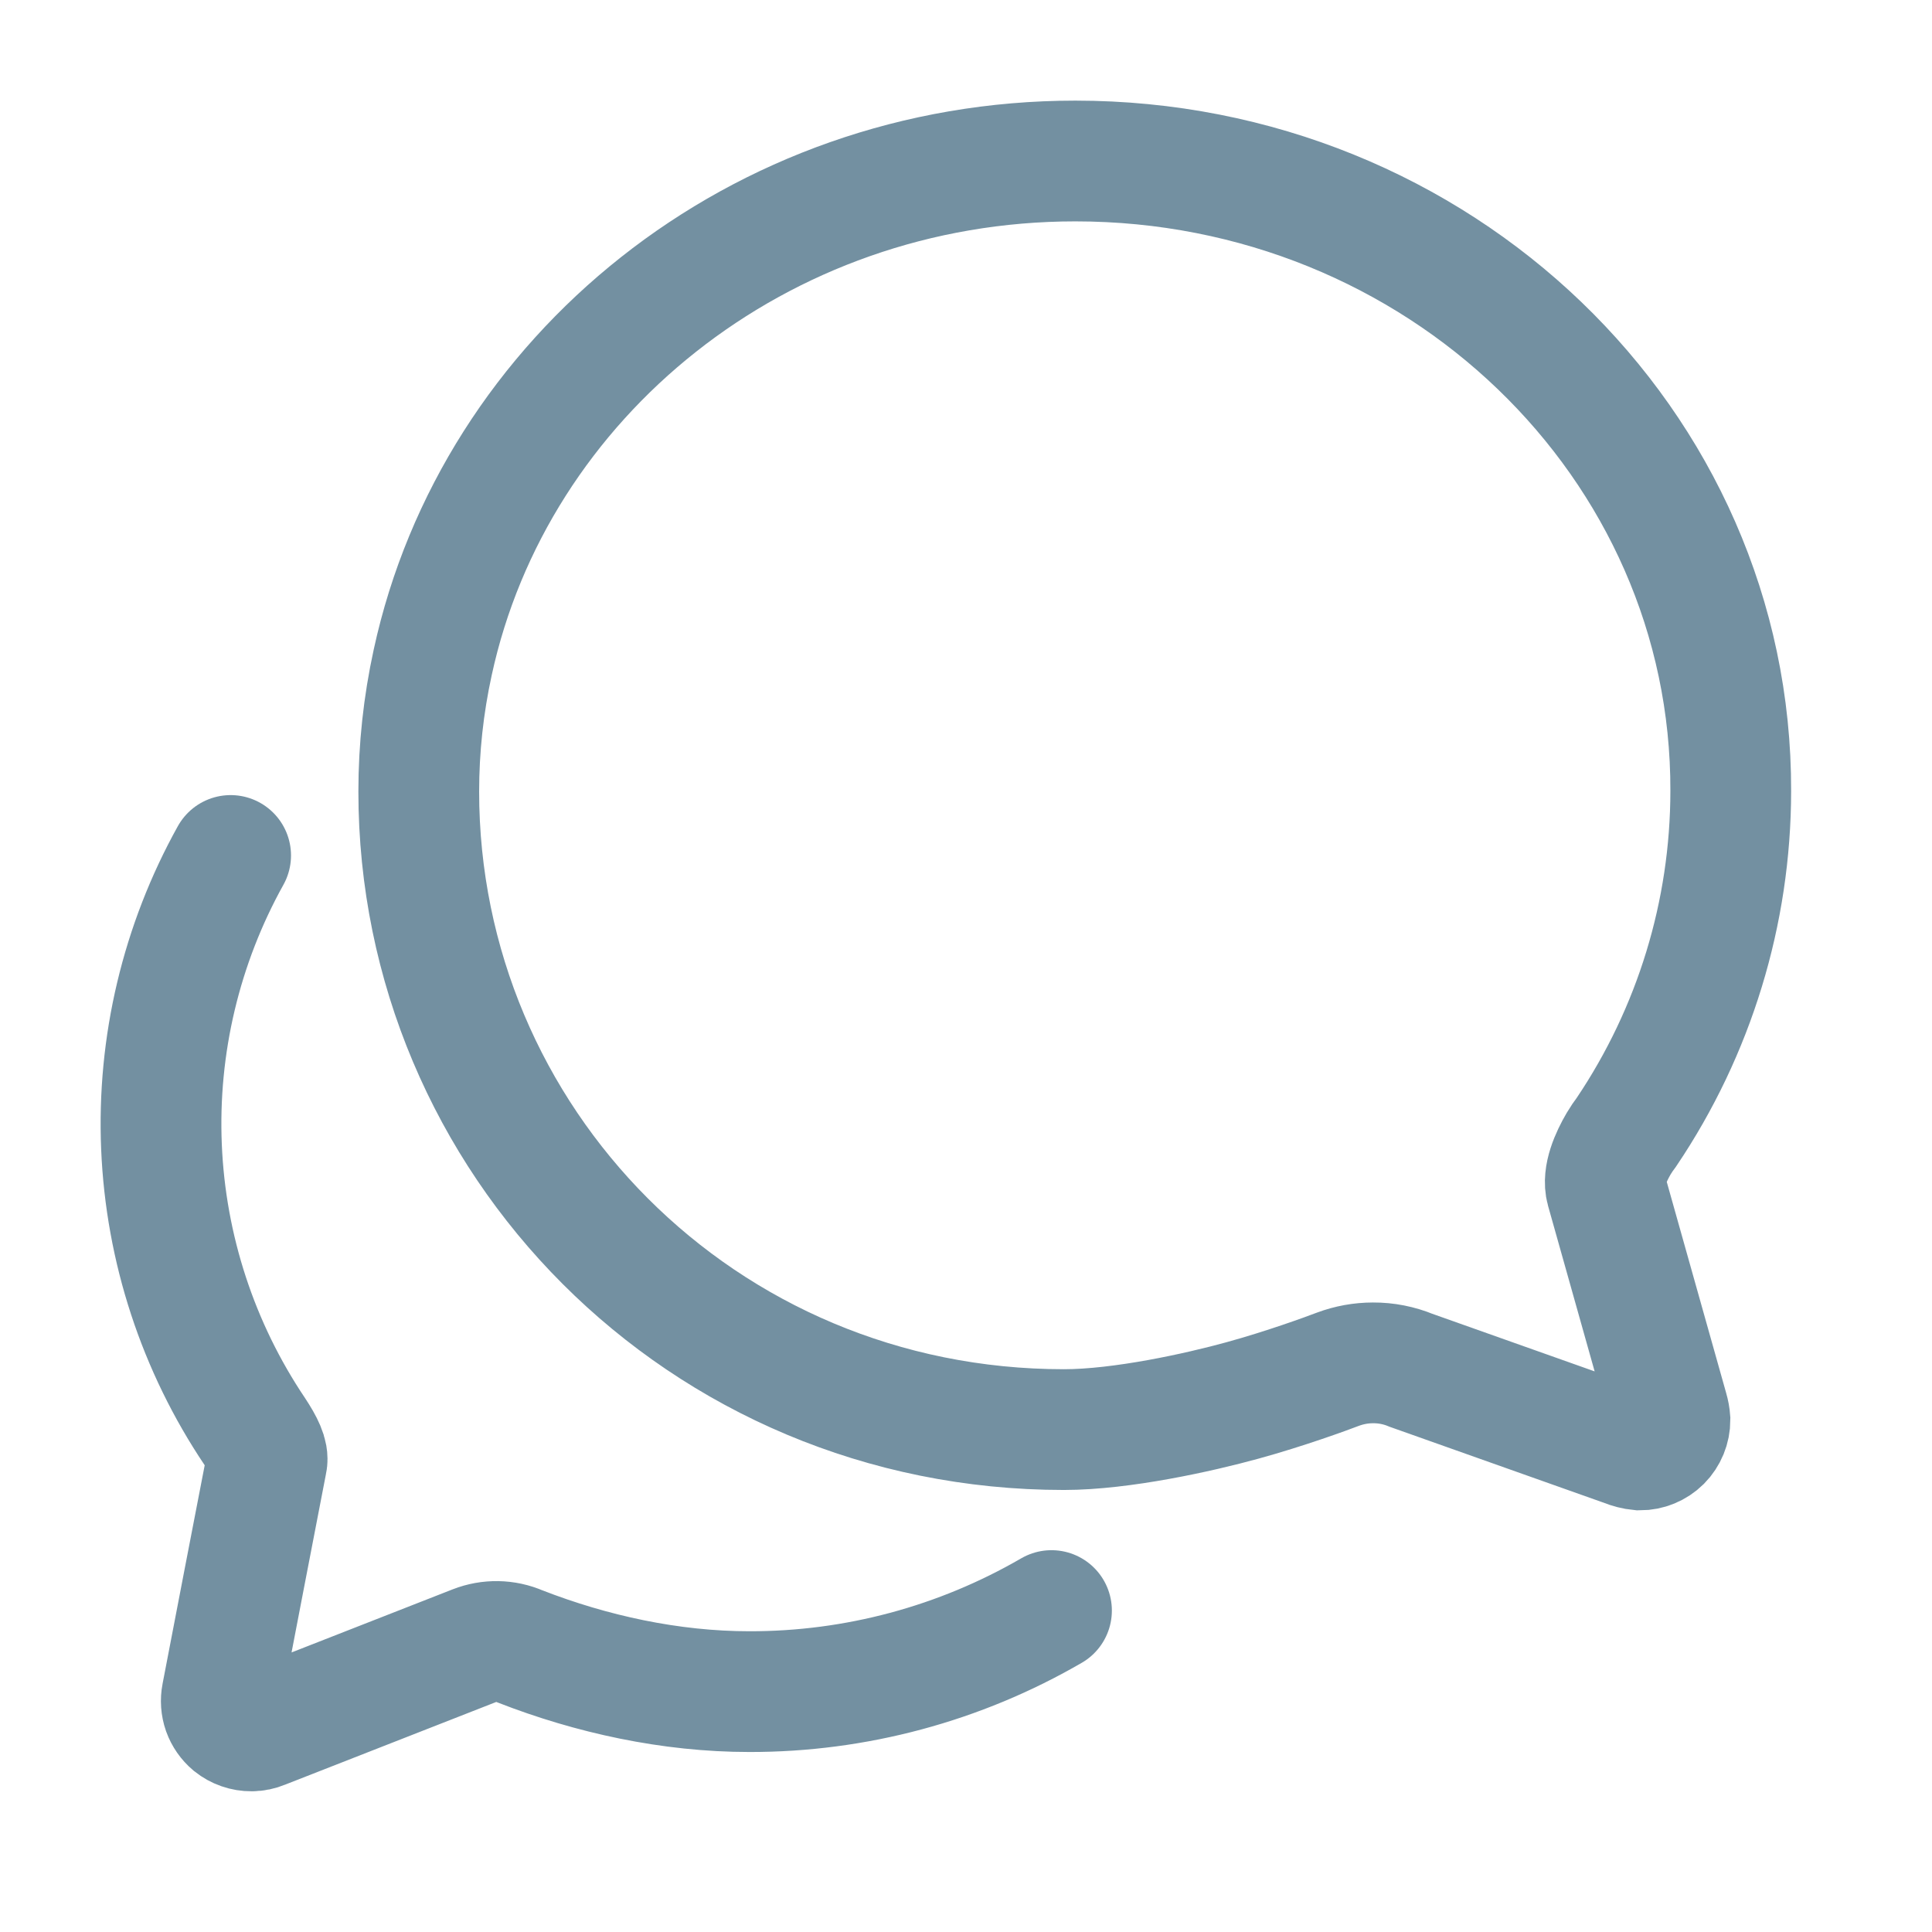 <svg width="24" height="24" viewBox="0 0 24 24" fill="none" xmlns="http://www.w3.org/2000/svg">
<path d="M19.953 14.778C19.906 14.609 20.009 14.375 20.108 14.206C20.138 14.156 20.171 14.107 20.206 14.061C21.048 12.81 21.499 11.336 21.5 9.828C21.514 5.506 17.867 2 13.358 2C9.425 2 6.144 4.677 5.375 8.23C5.26 8.756 5.202 9.294 5.202 9.833C5.202 14.159 8.708 17.759 13.217 17.759C13.934 17.759 14.9 17.544 15.43 17.398C15.96 17.253 16.485 17.061 16.62 17.009C16.76 16.957 16.907 16.93 17.056 16.93C17.219 16.929 17.38 16.961 17.53 17.023L20.188 17.966C20.246 17.99 20.308 18.006 20.37 18.012C20.47 18.012 20.565 17.973 20.636 17.903C20.706 17.832 20.745 17.737 20.745 17.637C20.742 17.595 20.734 17.552 20.722 17.511L19.953 14.778Z" stroke="#7390A1" stroke-width="1.5" stroke-miterlimit="10" stroke-linecap="round"/>
<path d="M2.865 10.627C2.251 11.731 1.953 12.984 2.006 14.247C2.059 15.51 2.46 16.734 3.165 17.783C3.273 17.947 3.334 18.073 3.315 18.158C3.297 18.243 2.756 21.058 2.756 21.058C2.743 21.124 2.748 21.192 2.77 21.256C2.793 21.319 2.832 21.375 2.883 21.418C2.952 21.473 3.037 21.503 3.125 21.502C3.172 21.502 3.218 21.492 3.261 21.474L5.896 20.442C6.078 20.371 6.28 20.374 6.459 20.452C7.347 20.798 8.328 21.014 9.31 21.014C10.628 21.016 11.923 20.668 13.062 20.007" stroke="#7390A1" stroke-width="1.5" stroke-miterlimit="10" stroke-linecap="round"/>
</svg>
